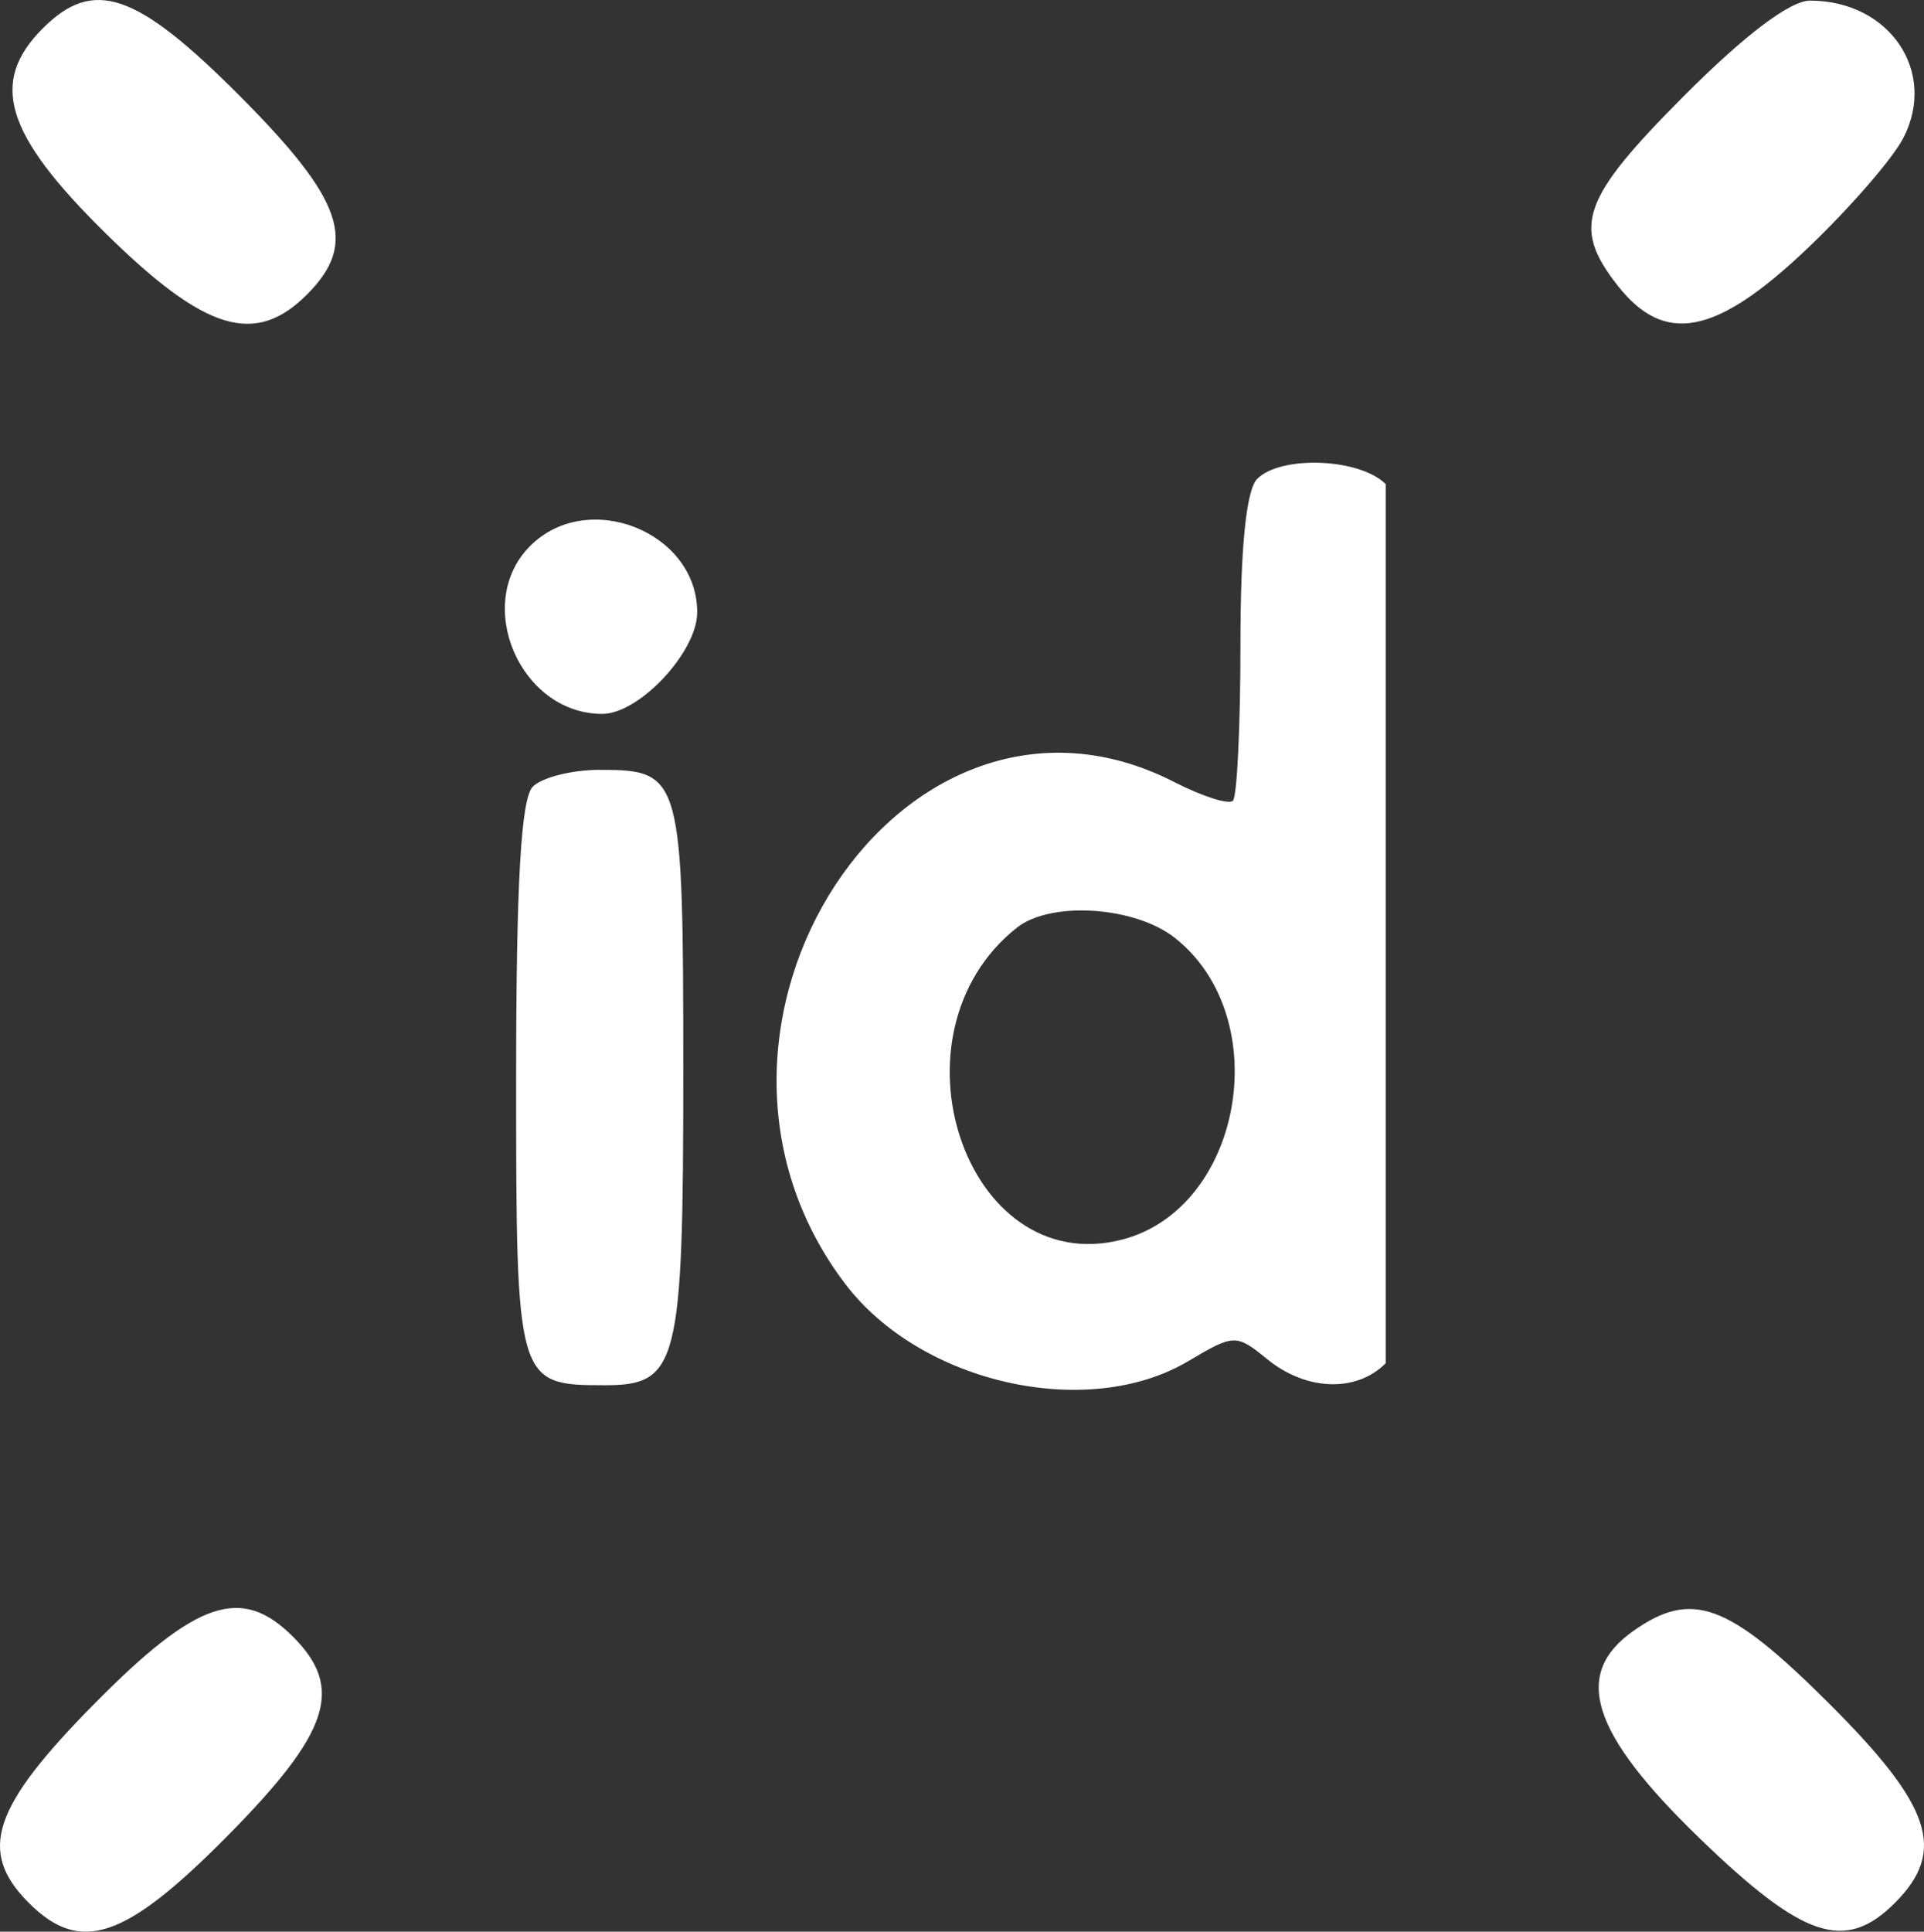 <svg width="260" height="261" viewBox="0 0 260 261" fill="none" xmlns="http://www.w3.org/2000/svg">
<rect x="0" y="0" width="260" height="261" fill="#333333" stroke="none"/>
<path fill-rule="evenodd" clip-rule="evenodd" d="M5.748 3.864C-1.476 11.116 0.683 18.15 14.236 31.487C27.73 44.772 34.486 46.822 41.512 39.768C48.402 32.851 46.433 27.048 32.425 12.987C18.418 -1.076 12.638 -3.053 5.748 3.864ZM227.538 12.987C213.695 26.882 212.379 30.646 218.587 38.568C224.929 46.663 231.856 45.331 244.155 33.653C249.888 28.21 255.763 21.455 257.212 18.641C261.839 9.661 255.33 0.084 244.601 0.084C241.905 0.084 235.762 4.729 227.538 12.987ZM169.886 64.711C168.412 66.191 167.627 73.963 167.627 87.072C167.627 98.125 167.17 107.624 166.613 108.185C166.056 108.745 162.487 107.611 158.686 105.665C122.066 86.923 87.968 138.919 114.22 173.472C124.43 186.911 146.937 191.987 160.554 183.922C166.786 180.229 167.036 180.224 171.255 183.652C176.535 187.943 183.294 188.172 187.258 184.194C187.258 173.472 187.258 78.768 187.258 65.412C183.764 61.907 173.109 61.476 169.886 64.711ZM71.629 73.782C63.884 81.558 70.291 96.458 81.38 96.458C86.391 96.458 94.217 88.085 94.217 82.728C94.217 71.845 79.401 65.979 71.629 73.782ZM72.006 106.284C70.402 107.894 69.747 119.372 69.747 145.902C69.747 186.894 69.824 187.163 81.724 187.163C91.64 187.163 92.335 184.396 92.335 144.889C92.335 104.835 92.109 104.017 81.041 104.017C77.314 104.017 73.248 105.037 72.006 106.284ZM158.767 126.723C172.474 137.547 167.885 163.394 151.524 167.516C130.446 172.828 119.35 139.633 137.424 125.336C142.002 121.714 153.359 122.453 158.767 126.723ZM12.756 230.2C-1.062 244.18 -3.036 250.151 3.866 257.081C10.848 264.09 16.901 262.058 30.74 248.058C44.558 234.078 46.532 228.106 39.63 221.177C32.648 214.168 26.595 216.2 12.756 230.2ZM220.752 220.34C212.453 226.175 214.956 234.112 229.561 248.267C243.688 261.96 249.359 263.844 256.096 257.081C263.078 250.072 261.054 243.995 247.108 230.102C233.554 216.598 228.652 214.784 220.752 220.34Z" fill="white"/>
</svg>
